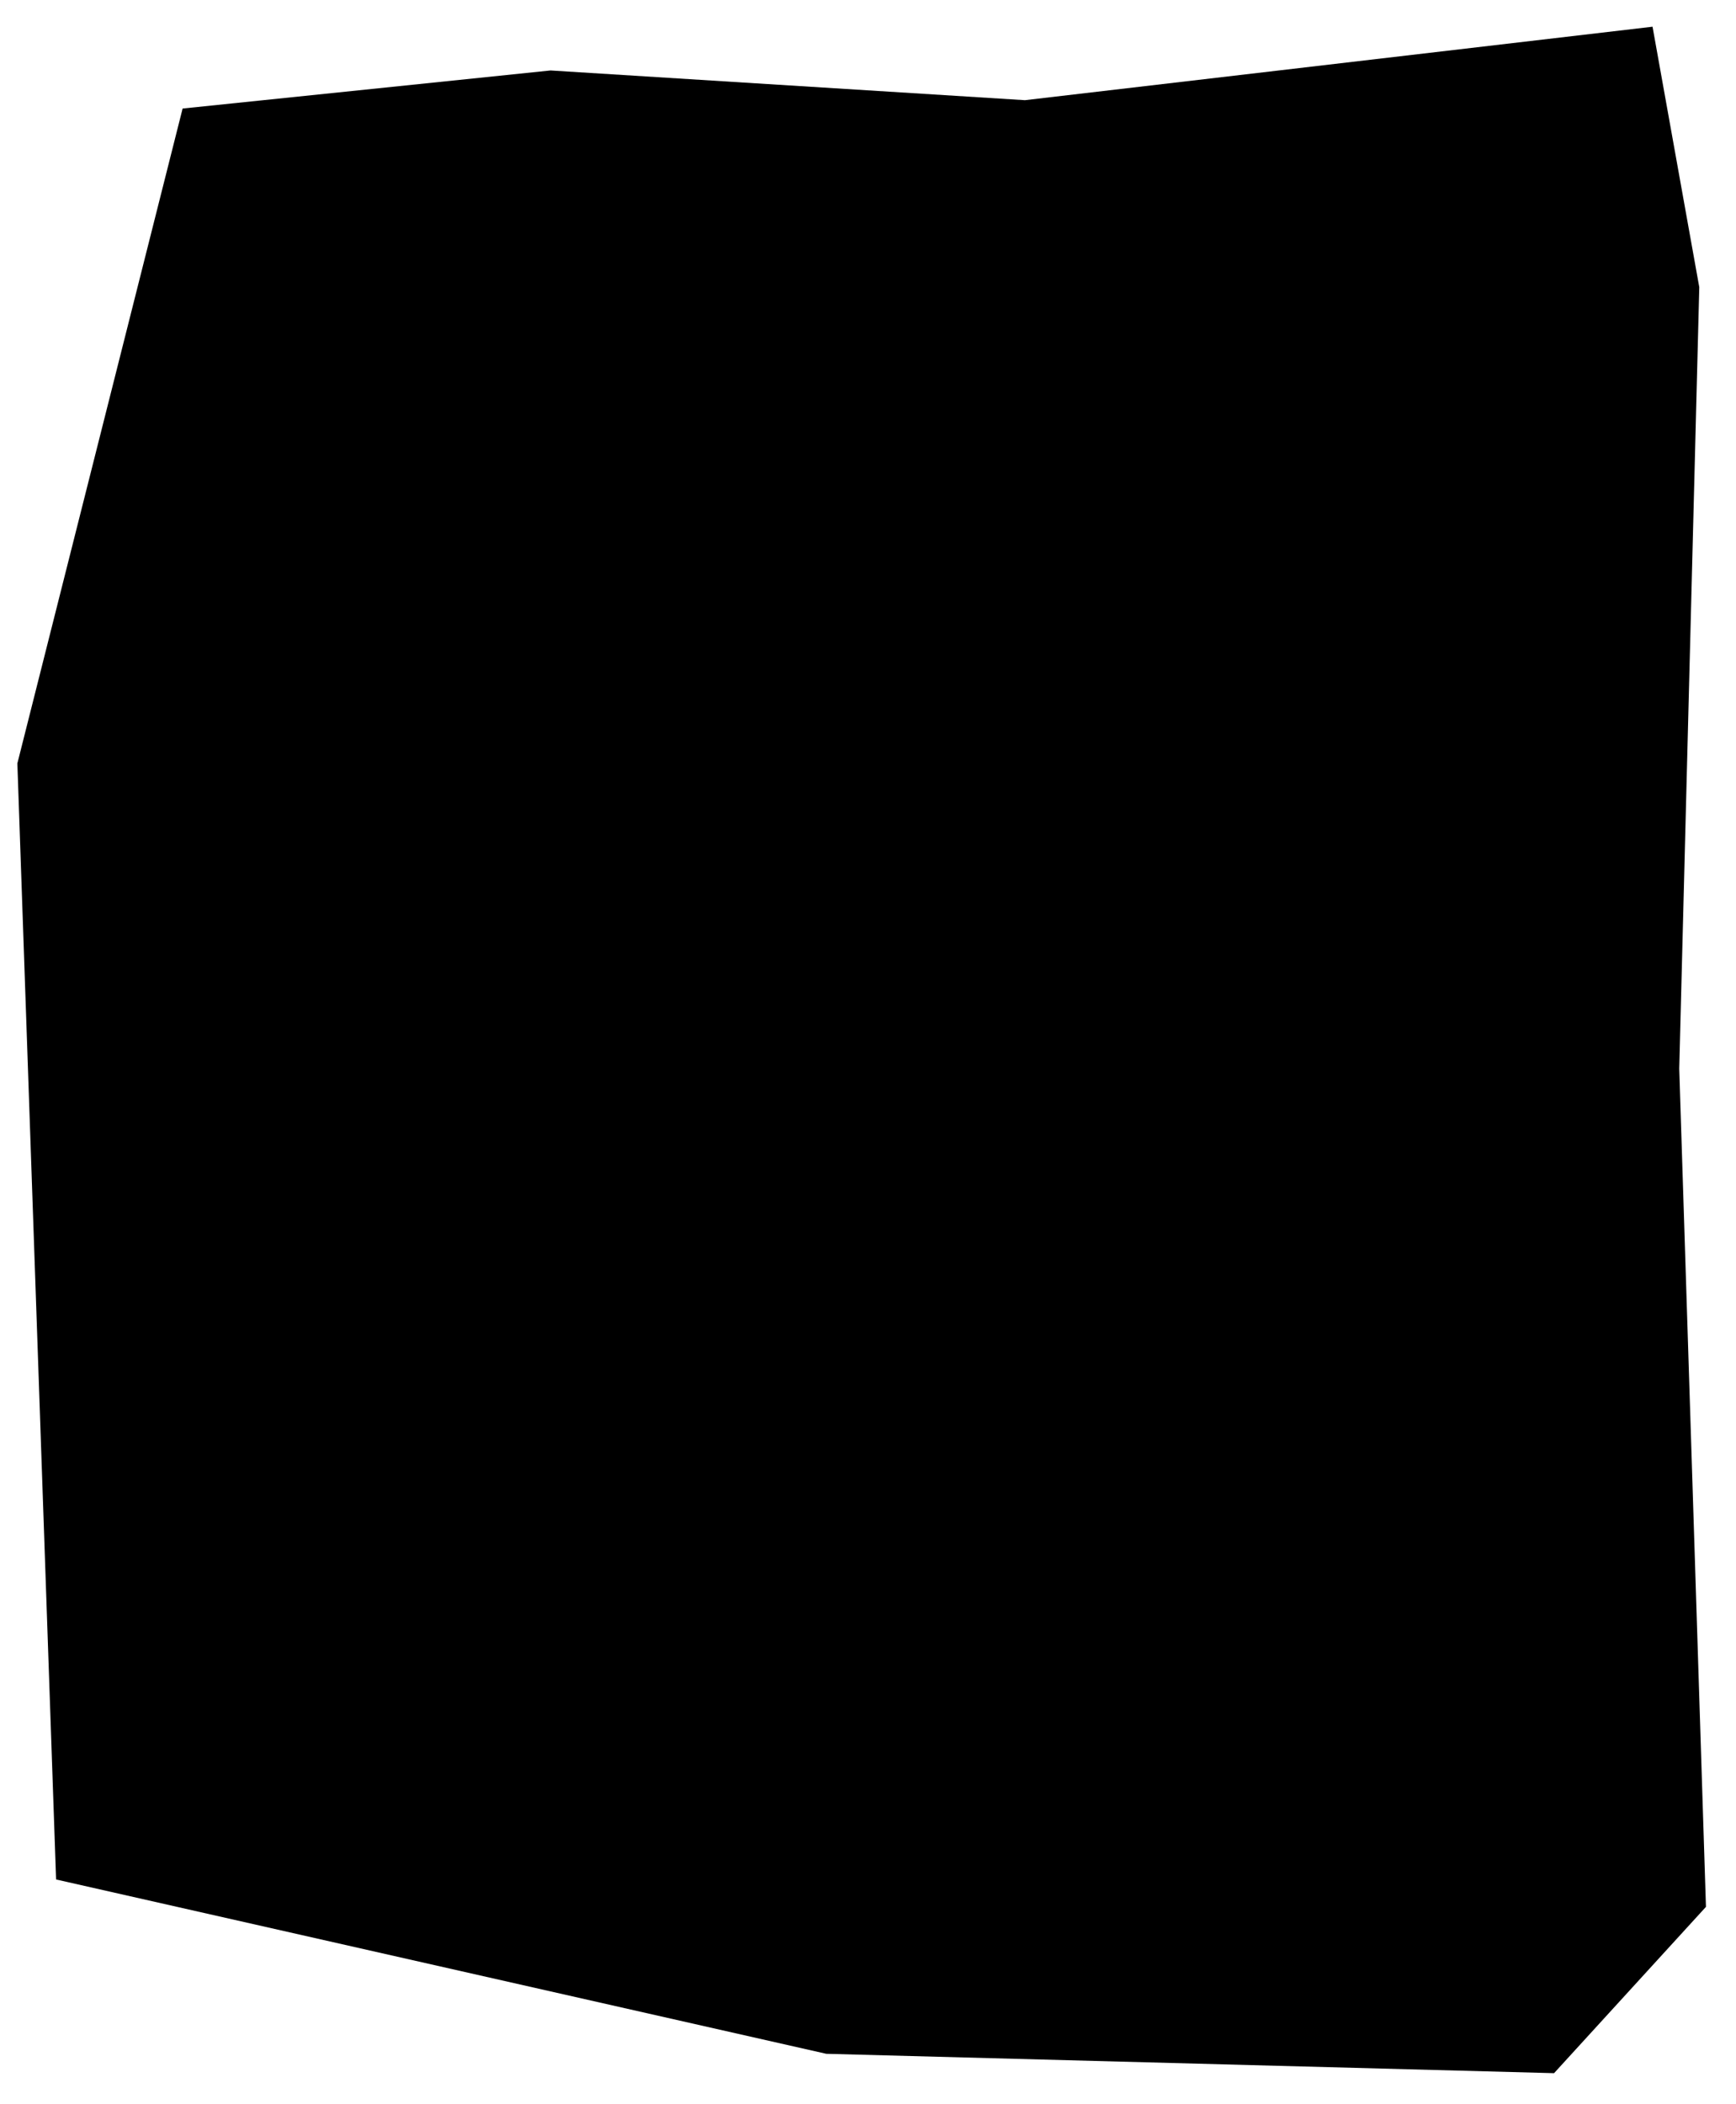 <svg xmlns="http://www.w3.org/2000/svg" viewBox="0 0 52 63">
  <rect x="0" y="0" width="52" height="63" fill="black" clip-path="url(#bubbleClip)" />
  <clipPath id="bubbleClip">
    <path d="M 51.1 57.1 L 50.3 32 L 50.9 8.6 L 49.5 0.8 L 30.7 3 L 16.49 2.11 L 5.47 3.25 L 0.52 22.86 L 1.68 56.28 L 24.75 61.5 L 46.55 62.08 Z" fill="#000000"/>
  </clipPath>
</svg>
